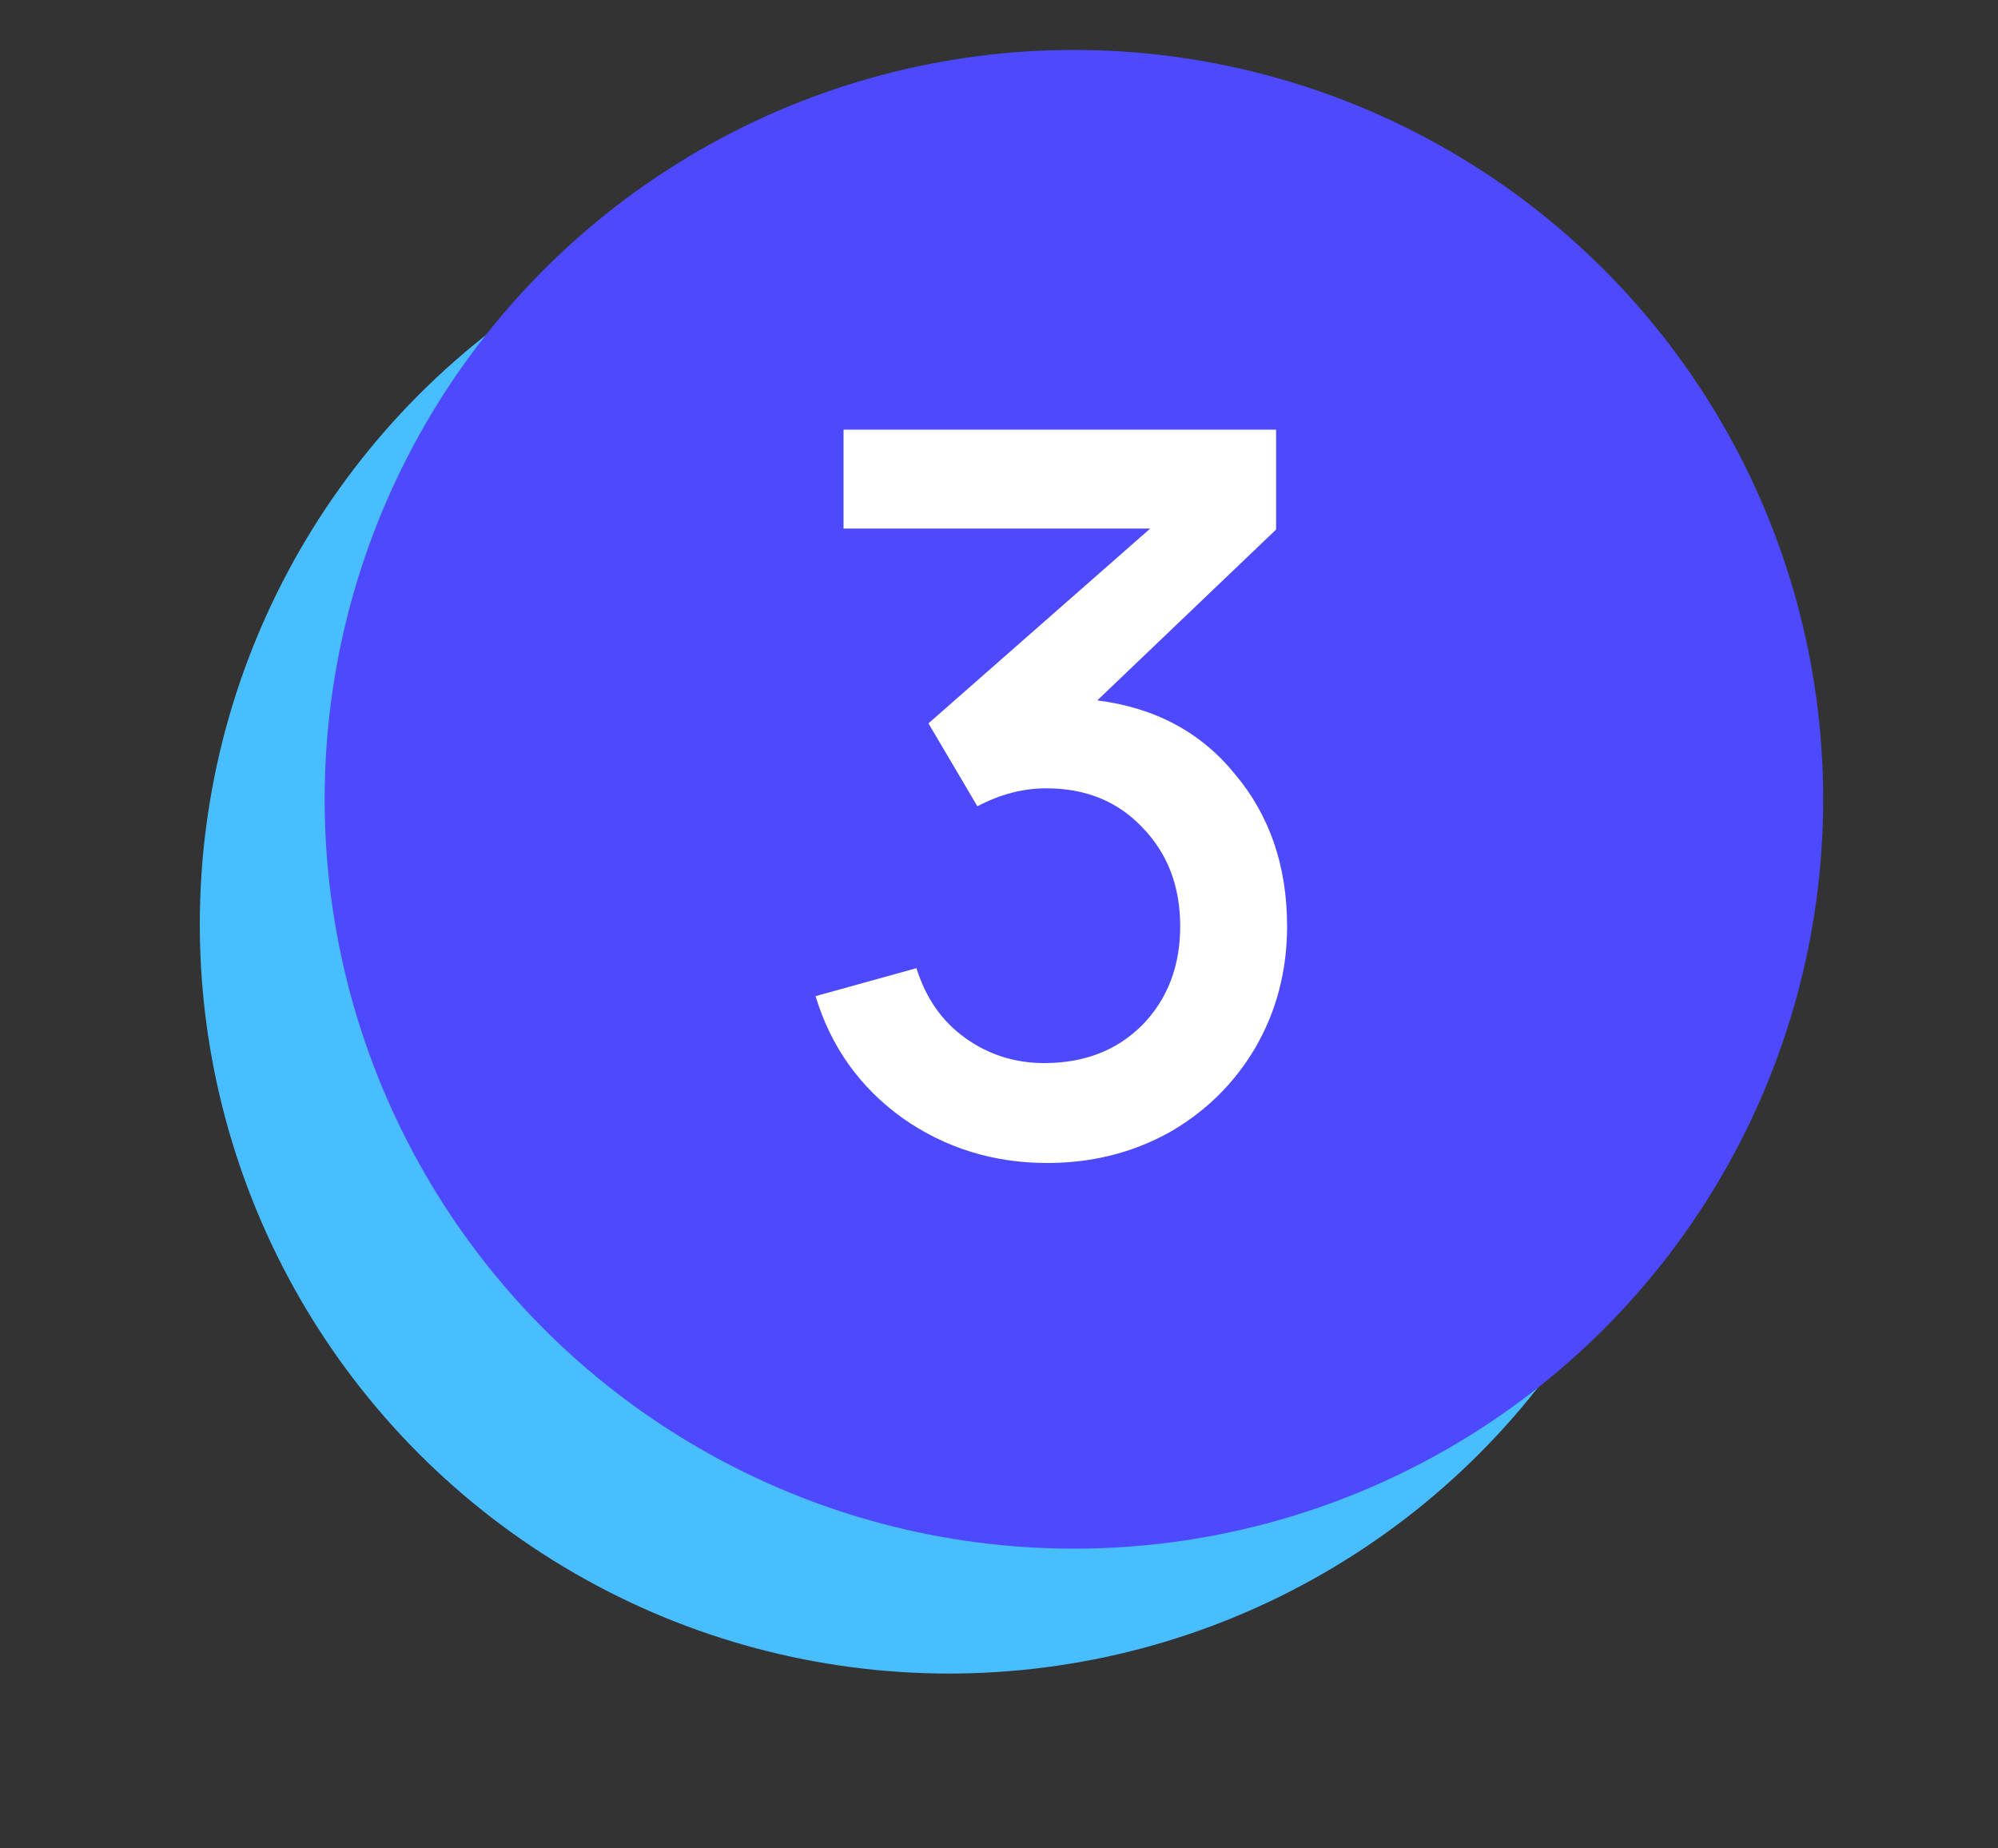 <svg width="80" height="74" viewBox="0 0 80 74" fill="none" xmlns="http://www.w3.org/2000/svg">
<rect x="0" y="0" width="80" height="74" fill="#333333" stroke="none"/>
<circle cx="38" cy="37" r="30" fill="#49BEFF"/>
<circle cx="43" cy="32" r="30" fill="#4D49FF"/>
<path d="M43.935 28.04C46.255 28.333 48.095 29.32 49.455 31C50.841 32.653 51.535 34.68 51.535 37.08C51.535 38.867 51.108 40.493 50.255 41.96C49.401 43.4 48.241 44.533 46.775 45.36C45.308 46.16 43.695 46.56 41.935 46.56C39.775 46.56 37.841 45.96 36.135 44.76C34.428 43.533 33.268 41.907 32.655 39.88L36.695 38.76C37.068 39.96 37.721 40.893 38.655 41.56C39.588 42.227 40.641 42.56 41.815 42.56C43.415 42.56 44.721 42.053 45.735 41.04C46.748 40 47.255 38.68 47.255 37.08C47.255 35.48 46.748 34.16 45.735 33.12C44.748 32.08 43.468 31.56 41.895 31.56C40.961 31.56 40.041 31.8 39.135 32.28L37.175 28.96L46.055 21.16H33.775V17.2H51.095V21.2L43.935 28.04Z" fill="white"/>
</svg>
